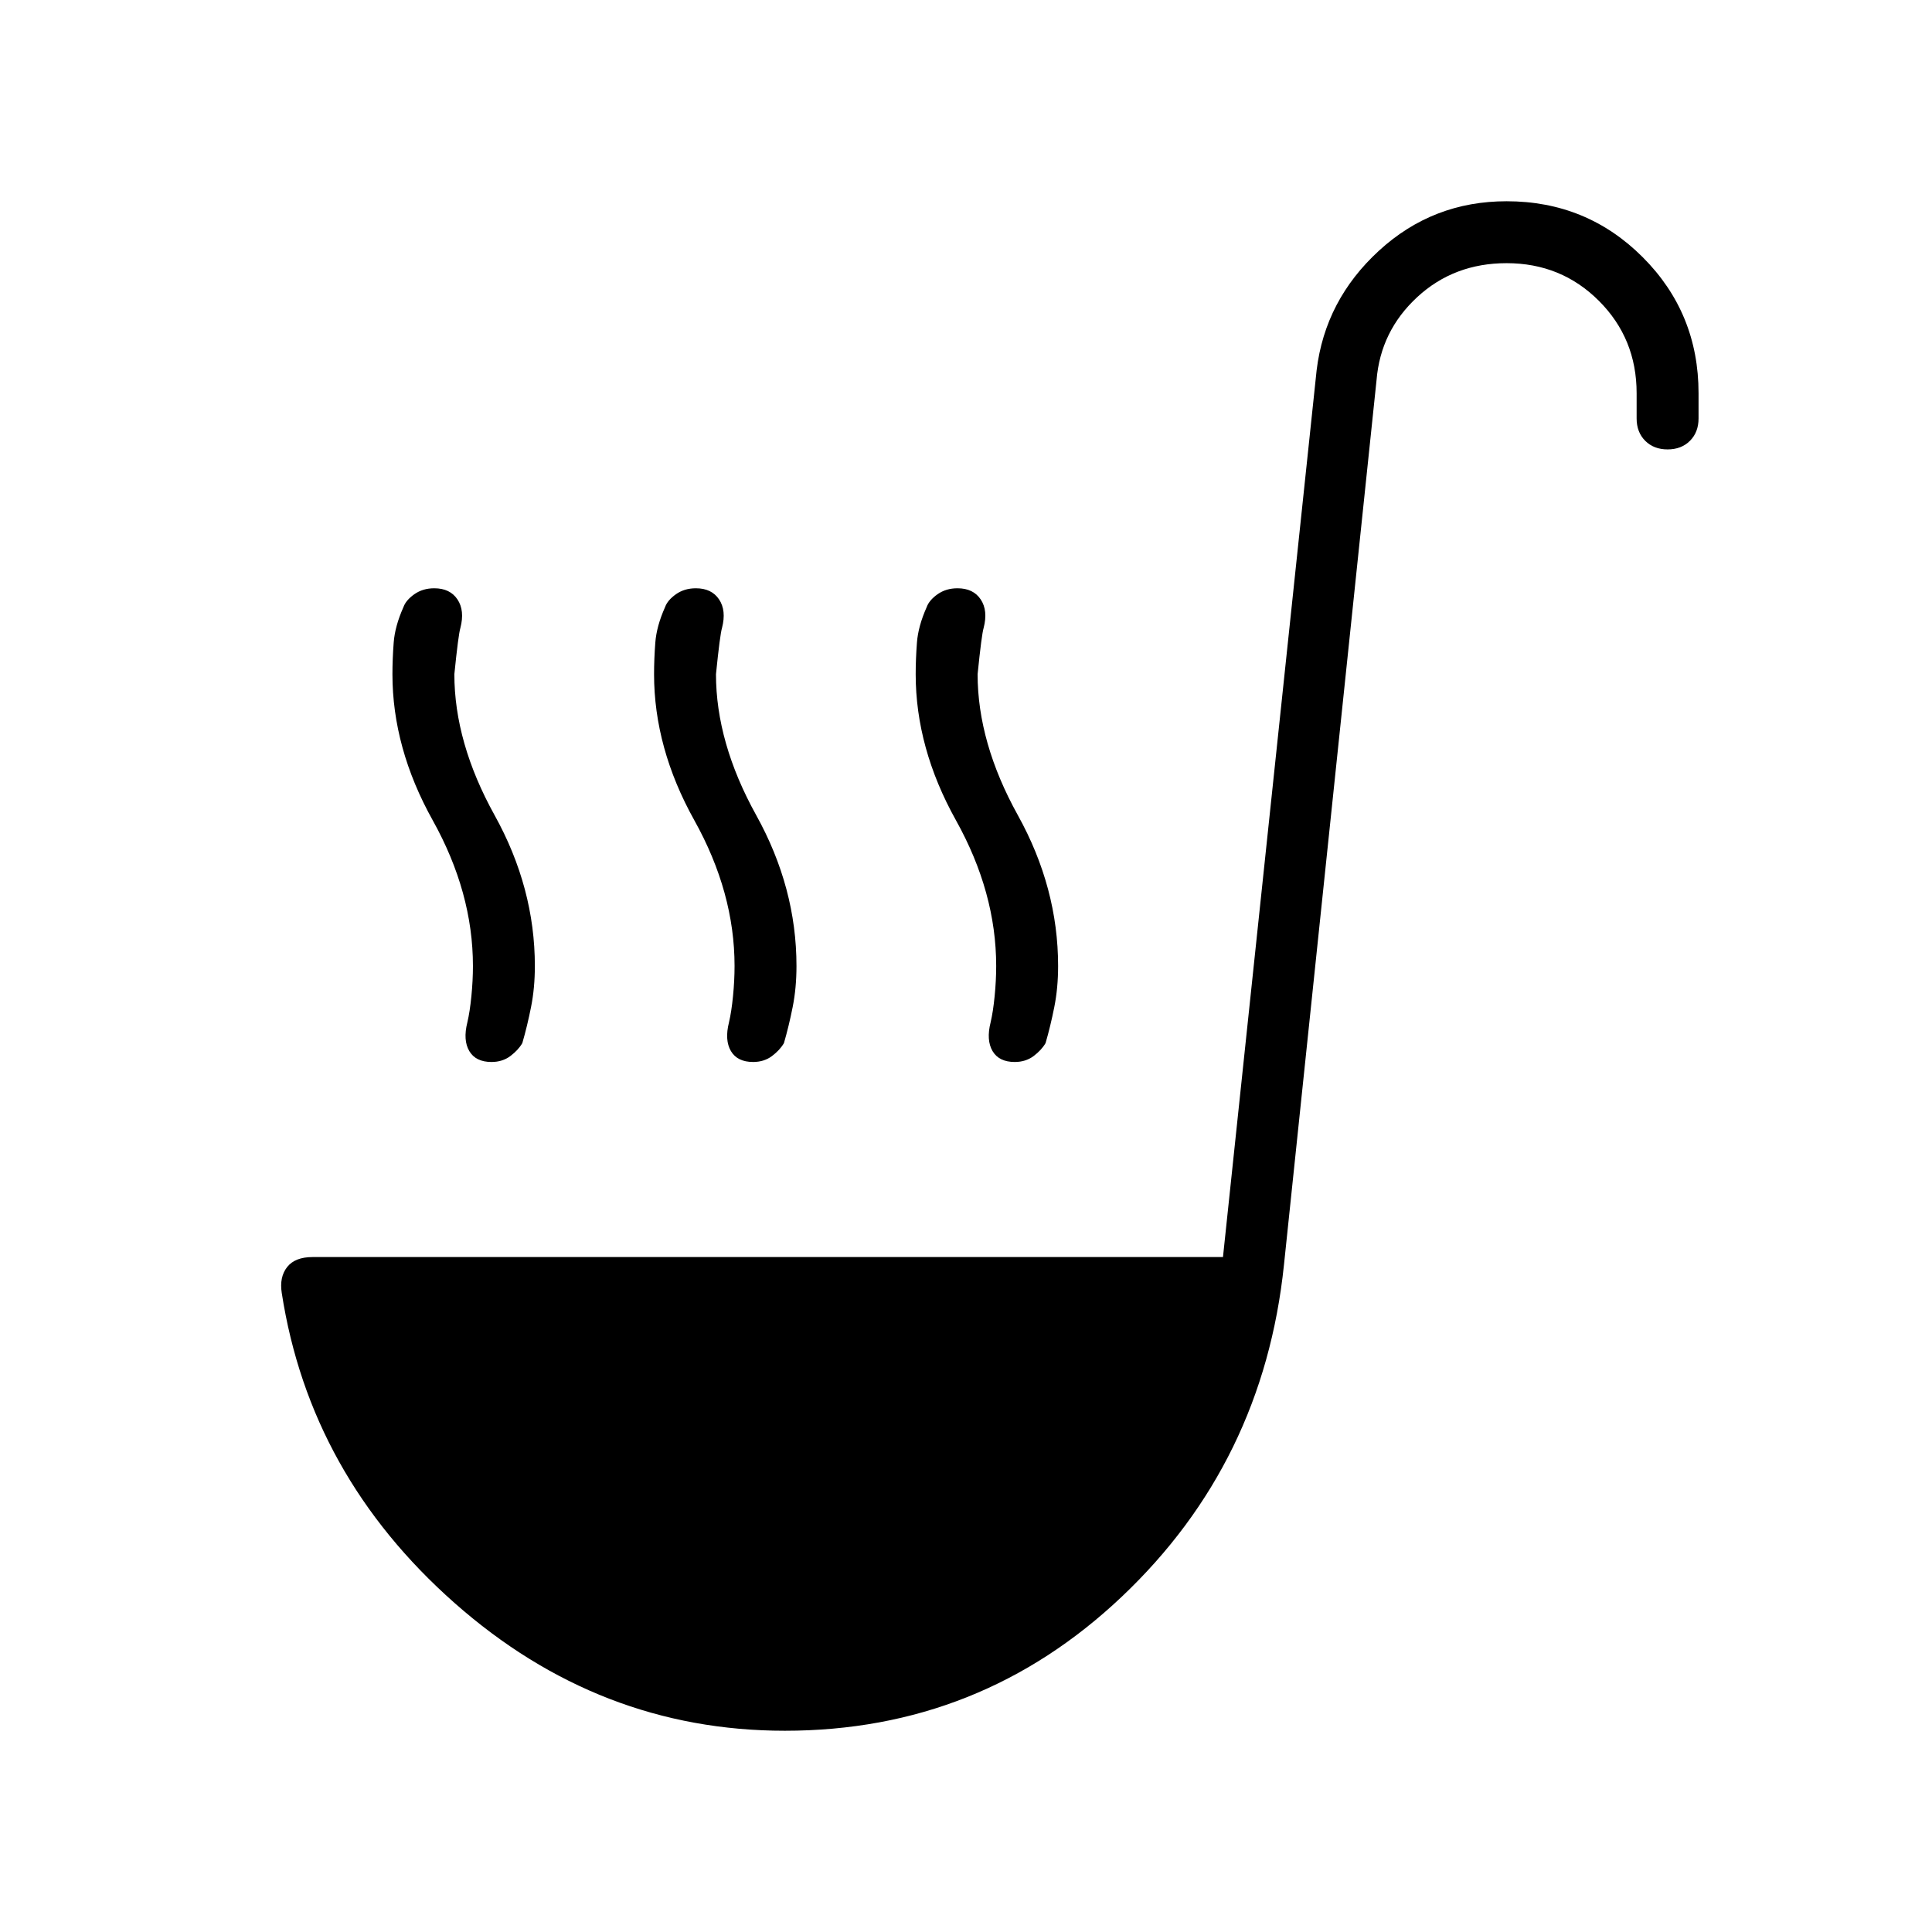 <svg xmlns="http://www.w3.org/2000/svg" height="48" viewBox="0 -960 960 960" width="48"><path d="M390-100q-92.31 0-164.15-63.5Q154-227 140-317.54q-1.23-7.84 2.65-12.84 3.89-5 12.73-5h452.31l46.54-440.7q4.23-34.84 31-59.38T748.62-860q39.84 0 67.61 27.77Q844-804.46 844-764.62v12.54q0 6.85-4.27 11.12t-11.11 4.27q-6.85 0-11.12-4.27t-4.27-11.12v-12.54q0-27.15-18.73-45.88-18.73-18.73-45.88-18.73-26.16 0-44.39 16.85Q686-795.54 684-771.15l-46 439.61q-10.23 98.31-80.58 164.92Q487.08-100 390-100ZM244.23-432.31q-7.85 0-11.04-5.42-3.19-5.42-.96-14.27 1.23-5.23 2-13t.77-15q0-36.54-20-72.42-20-35.89-20-72.58 0-7.46.62-15.65.61-8.2 4.84-17.66 1.23-3.46 5.42-6.42 4.2-2.96 9.89-2.96 7.85 0 11.54 5.54 3.69 5.53 1.46 14.15-1 3.23-3 23 0 34 20 70.08 20 36.07 20 74.92 0 10.92-1.89 20.38-1.88 9.47-4.34 17.93-2 3.46-5.92 6.42-3.93 2.96-9.39 2.96Zm260 0q-7.85 0-11.04-5.42-3.19-5.42-.96-14.27 1.23-5.23 2-13t.77-15q0-36.54-20-72.42-20-35.89-20-72.58 0-7.46.62-15.65.61-8.2 4.84-17.66 1.23-3.46 5.42-6.42 4.2-2.96 9.89-2.96 7.85 0 11.54 5.54 3.69 5.53 1.46 14.15-1 3.23-3 23 0 34 20 70.08 20 36.07 20 74.92 0 10.92-1.89 20.38-1.88 9.47-4.34 17.93-2 3.46-5.92 6.42-3.93 2.96-9.39 2.96Zm-130 0q-7.85 0-11.04-5.42-3.19-5.42-.96-14.27 1.23-5.23 2-13t.77-15q0-36.54-20-72.42-20-35.89-20-72.58 0-7.46.62-15.65.61-8.2 4.84-17.66 1.23-3.46 5.42-6.42 4.2-2.96 9.89-2.96 7.85 0 11.54 5.54 3.69 5.53 1.46 14.15-1 3.23-3 23 0 34 20 70.08 20 36.07 20 74.92 0 10.92-1.89 20.38-1.88 9.47-4.34 17.93-2 3.46-5.92 6.42-3.93 2.96-9.39 2.96Z"/></svg>